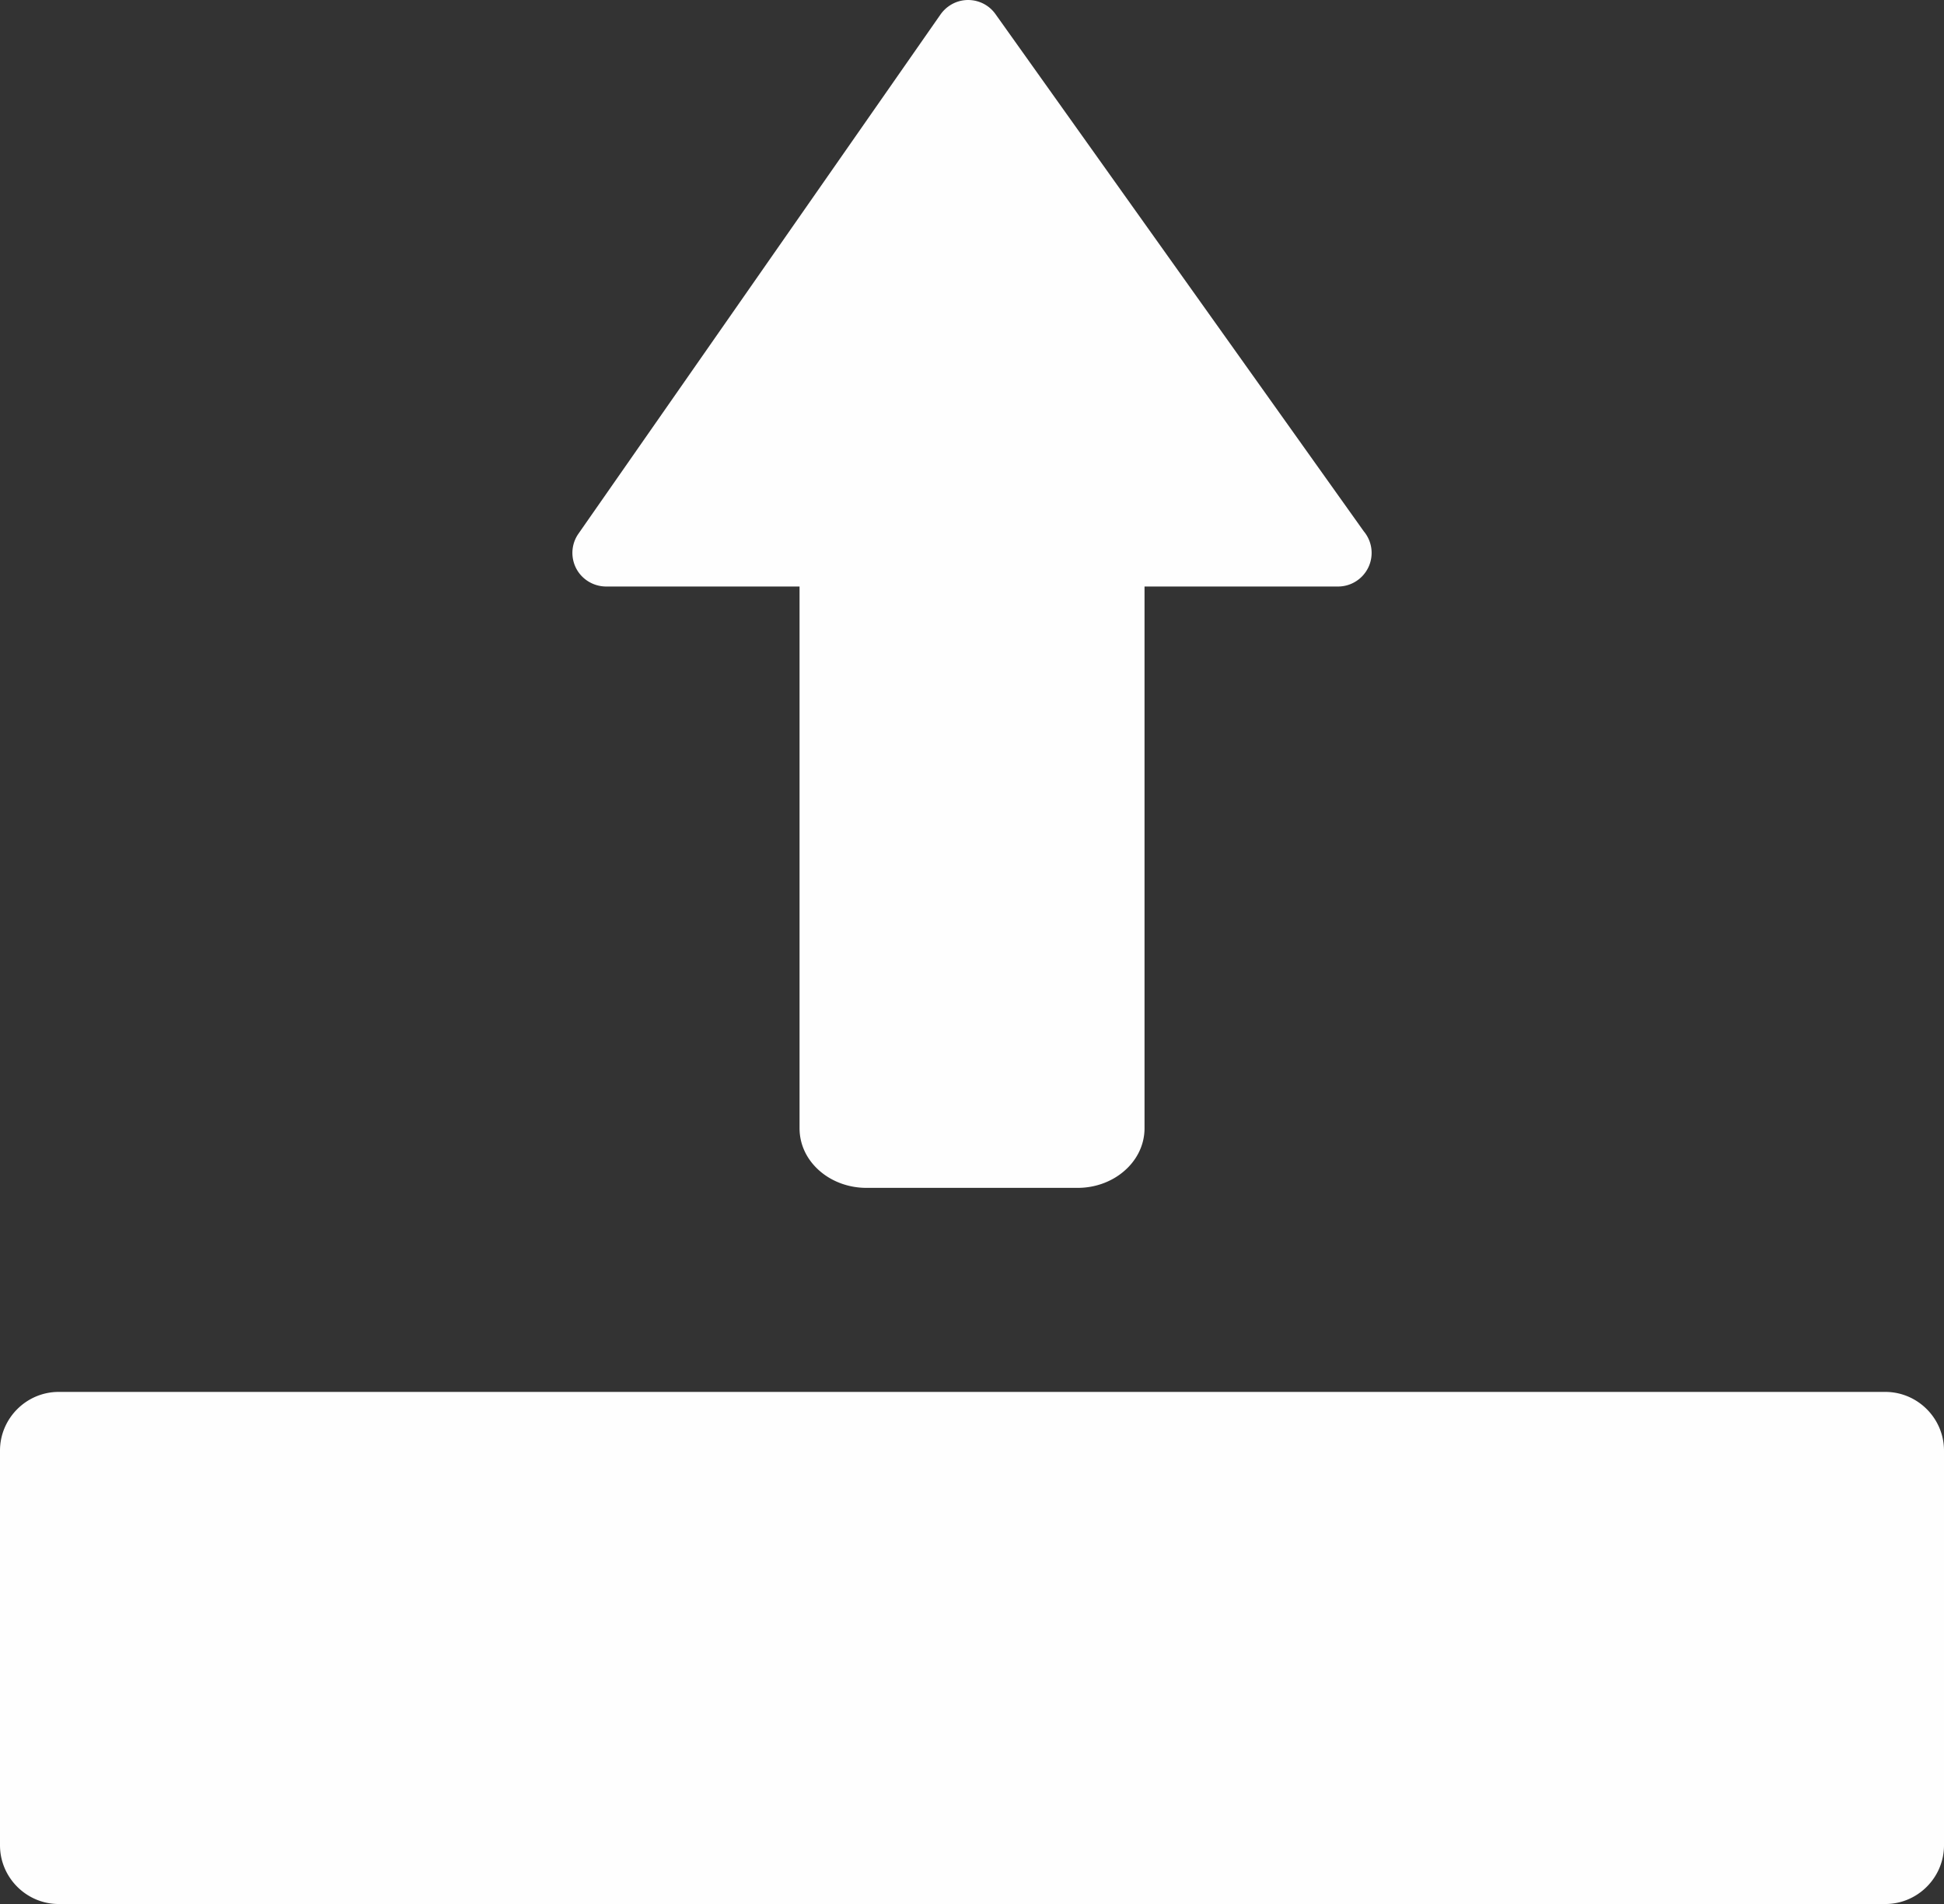 <svg xmlns="http://www.w3.org/2000/svg" shape-rendering="geometricPrecision" text-rendering="geometricPrecision" image-rendering="optimizeQuality" fill-rule="evenodd" clip-rule="evenodd" viewBox="0 0 512 501.56"><rect x="0" y="0" width="512" height="501.56" fill="#333333" stroke="none"/><path fill="#fefefe" d="M15.47 366.66h481.06c8.52 0 15.47 6.95 15.47 15.47v103.95c0 8.52-6.95 15.48-15.47 15.48H15.47C6.96 501.56 0 494.6 0 486.08V382.13c0-8.52 6.96-15.47 15.47-15.47zM210.58 154.5H159.6a8.986 8.986 0 0 1-5.05-1.6c-4.01-2.78-5-8.29-2.21-12.3L247.73 3.78c.58-.81 1.29-1.54 2.14-2.14 3.97-2.83 9.48-1.9 12.31 2.07l97.02 136.27a8.829 8.829 0 0 1 2.05 5.67c0 4.88-3.96 8.85-8.85 8.85h-50.96v142.69c0 4.71-2.29 8.9-5.97 11.79-3.06 2.42-7.18 3.93-11.61 3.93h-55.7c-4.42 0-8.55-1.5-11.62-3.92-3.68-2.89-5.96-7.06-5.96-11.8V154.5z"/></svg>